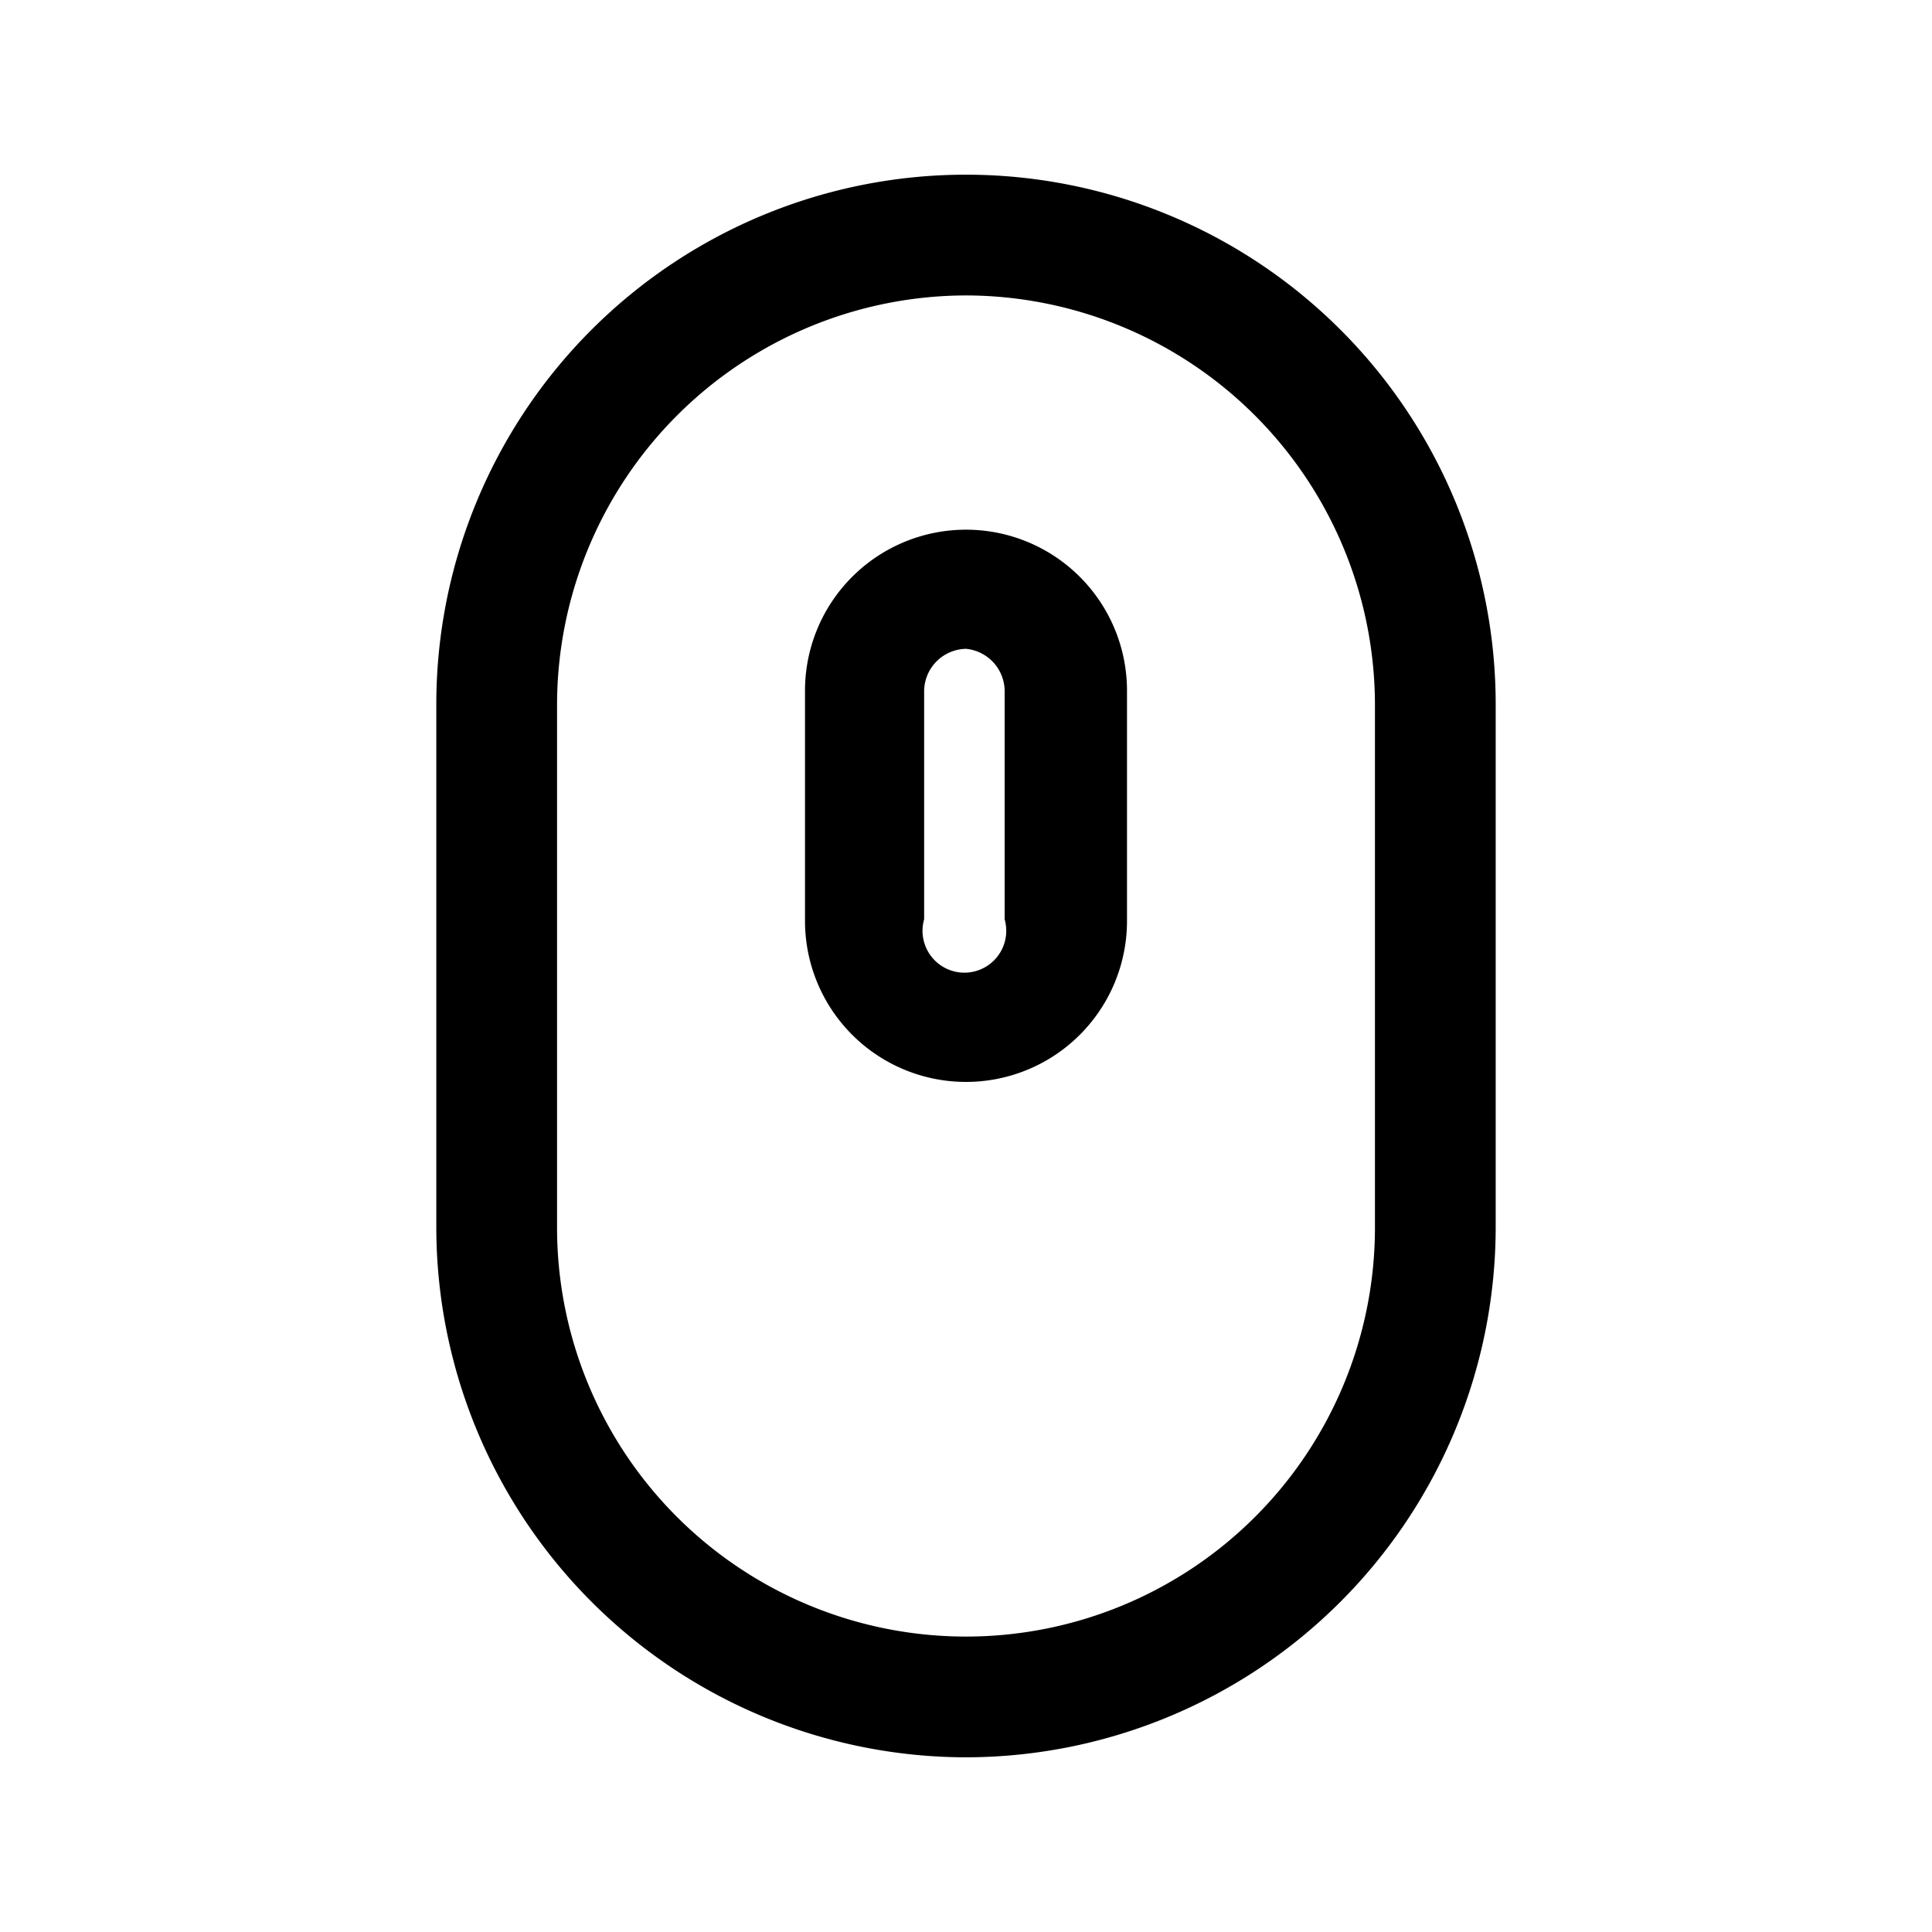 <svg id="Layer_1" data-name="Layer 1" xmlns="http://www.w3.org/2000/svg" xmlns:xlink="http://www.w3.org/1999/xlink" viewBox="0 0 24 24"><defs><style>.cls-1{fill:none;}.cls-2{clip-path:url(#clip-path);}</style><clipPath id="clip-path"><rect class="cls-1" width="24" height="24"/></clipPath></defs><title>mouse</title><g class="cls-2"><path d="M12,21.83a6.59,6.59,0,0,1-6.58-6.58V8.75a6.58,6.58,0,1,1,13.16,0v6.5A6.59,6.59,0,0,1,12,21.83ZM12,3.67A5.09,5.09,0,0,0,6.92,8.75v6.5a5.08,5.08,0,1,0,10.16,0V8.75A5.09,5.09,0,0,0,12,3.67Z"/><path d="M12,13.44a2,2,0,0,1-2-2V8.58a2,2,0,1,1,4,0v2.84A2,2,0,0,1,12,13.44Zm0-5.38a.53.53,0,0,0-.52.52v2.84a.52.52,0,1,0,1,0V8.58A.53.53,0,0,0,12,8.06Z"/></g></svg>